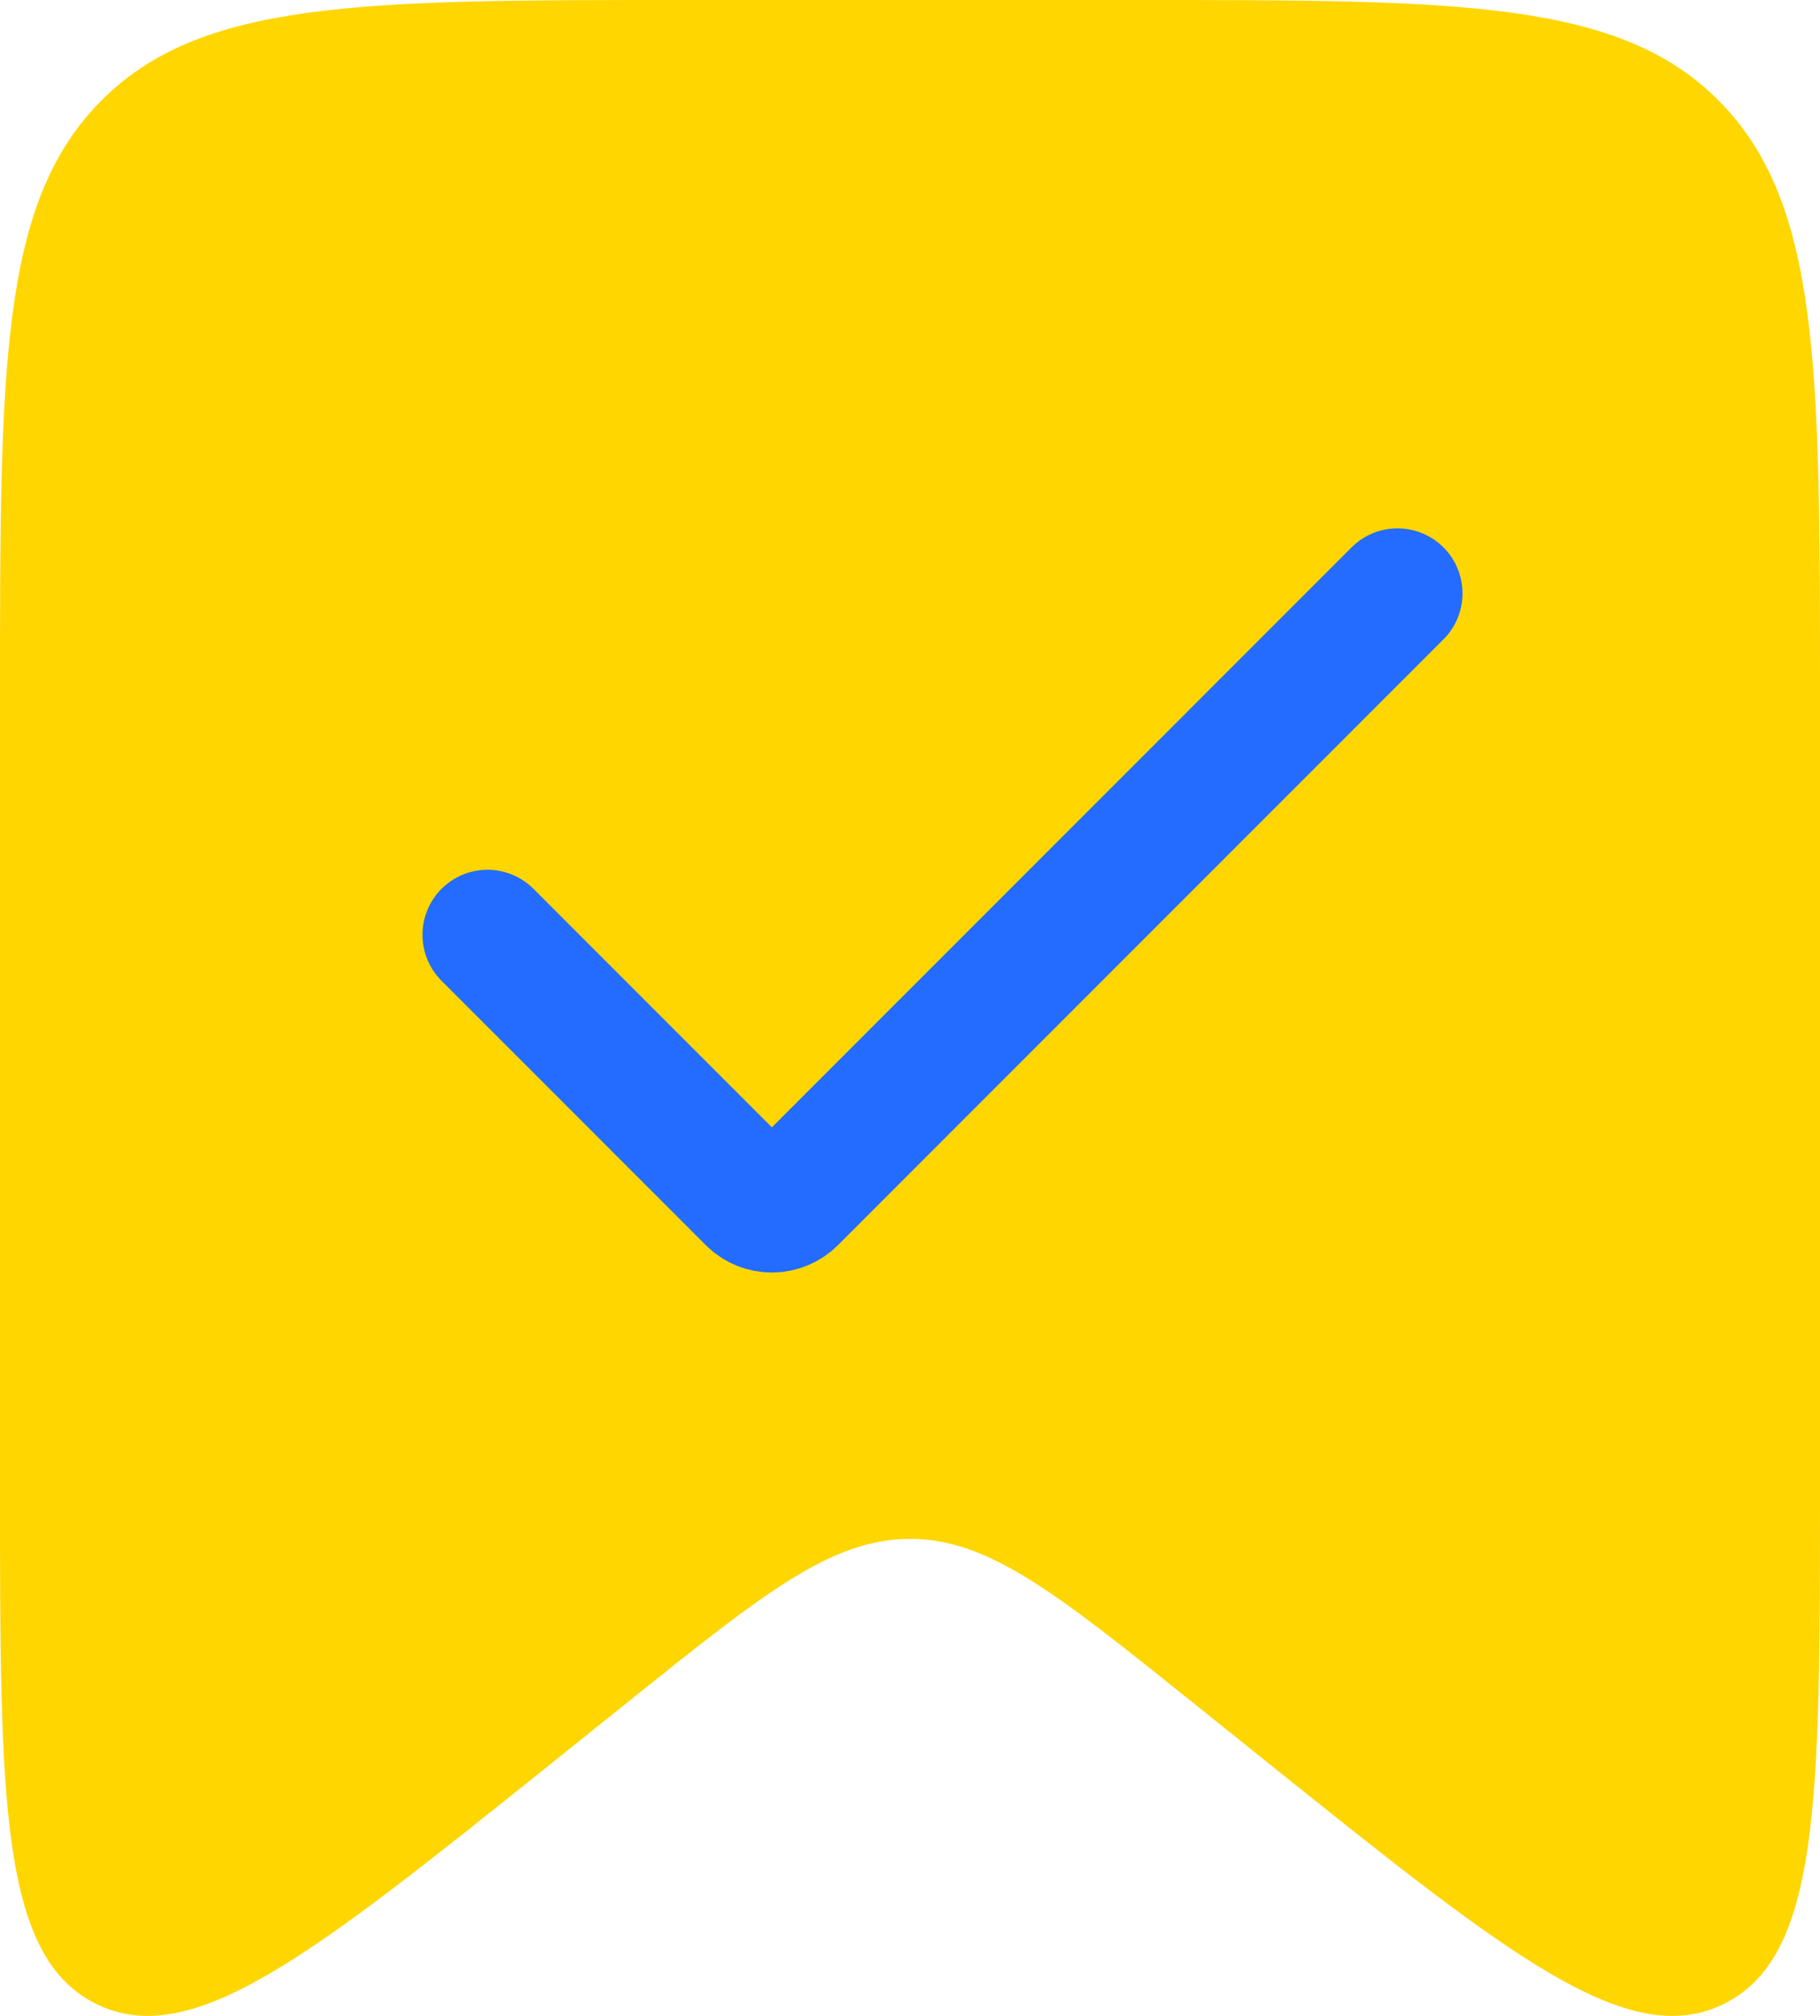 <svg width="28" height="31" viewBox="0 0 28 31" fill="none" xmlns="http://www.w3.org/2000/svg">
<path d="M0 10.71C0 5.661 0 3.137 1.538 1.568C3.075 0 5.55 0 10.5 0H17.5C22.45 0 24.925 0 26.462 1.568C28 3.137 28 5.661 28 10.71V22.898C28 27.687 28 30.082 26.523 30.815C25.045 31.547 23.199 30.067 19.506 27.108L18.325 26.161C16.249 24.497 15.21 23.665 14 23.665C12.79 23.665 11.751 24.497 9.675 26.161L8.494 27.108C4.801 30.067 2.955 31.547 1.478 30.815C0 30.082 0 27.687 0 22.898V10.71Z" fill="#FFD600"/>
<path d="M7.5 14.375L11.566 18.441C11.736 18.611 12.014 18.611 12.184 18.441L21.5 9.125" stroke="#236CFF" stroke-width="2" stroke-linecap="round"/>
</svg>

